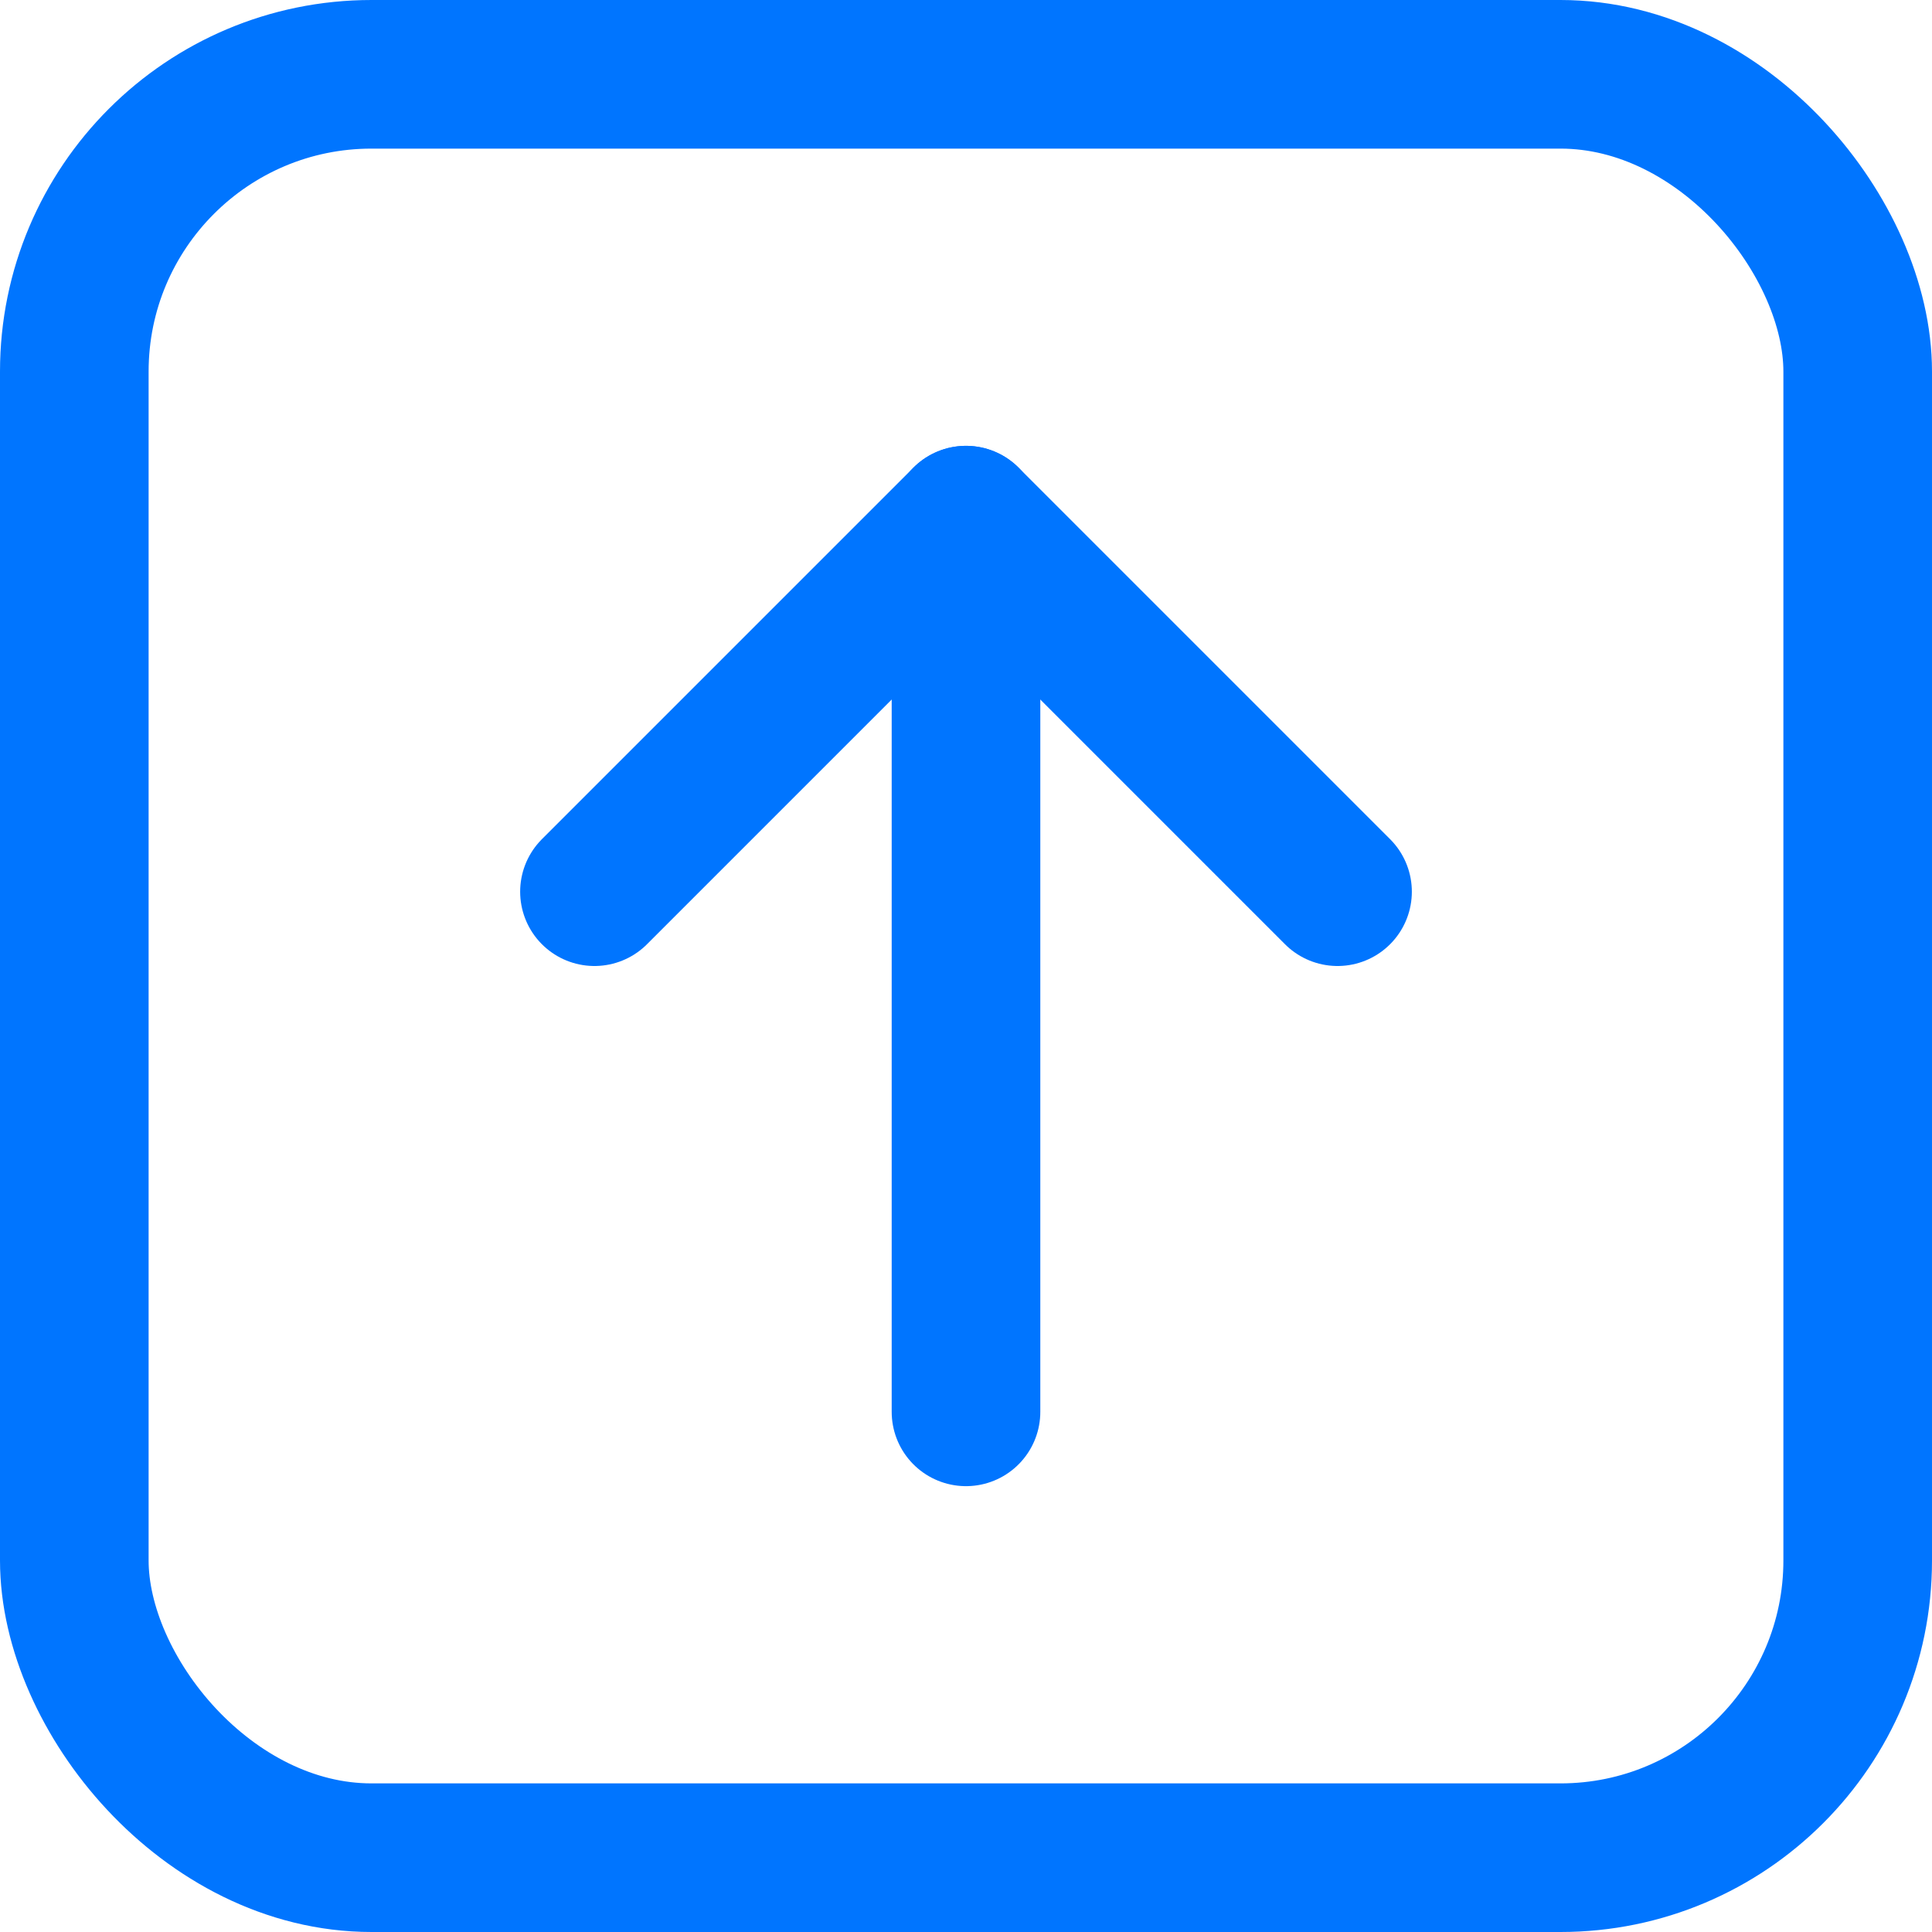 <svg width="26" height="26" viewBox="0 0 26 26" fill="none" xmlns="http://www.w3.org/2000/svg">
<path d="M8 12L13 7L18 12" stroke="#0075FF" stroke-width="2" stroke-linecap="round" stroke-linejoin="round"/>
<path d="M13 19V7" stroke="#0075FF" stroke-width="2" stroke-linecap="round" stroke-linejoin="round"/>
<rect x="1" y="1" width="24" height="24" rx="4" stroke="#0075FF" stroke-width="2" stroke-linecap="round" stroke-linejoin="round"/>
</svg>
